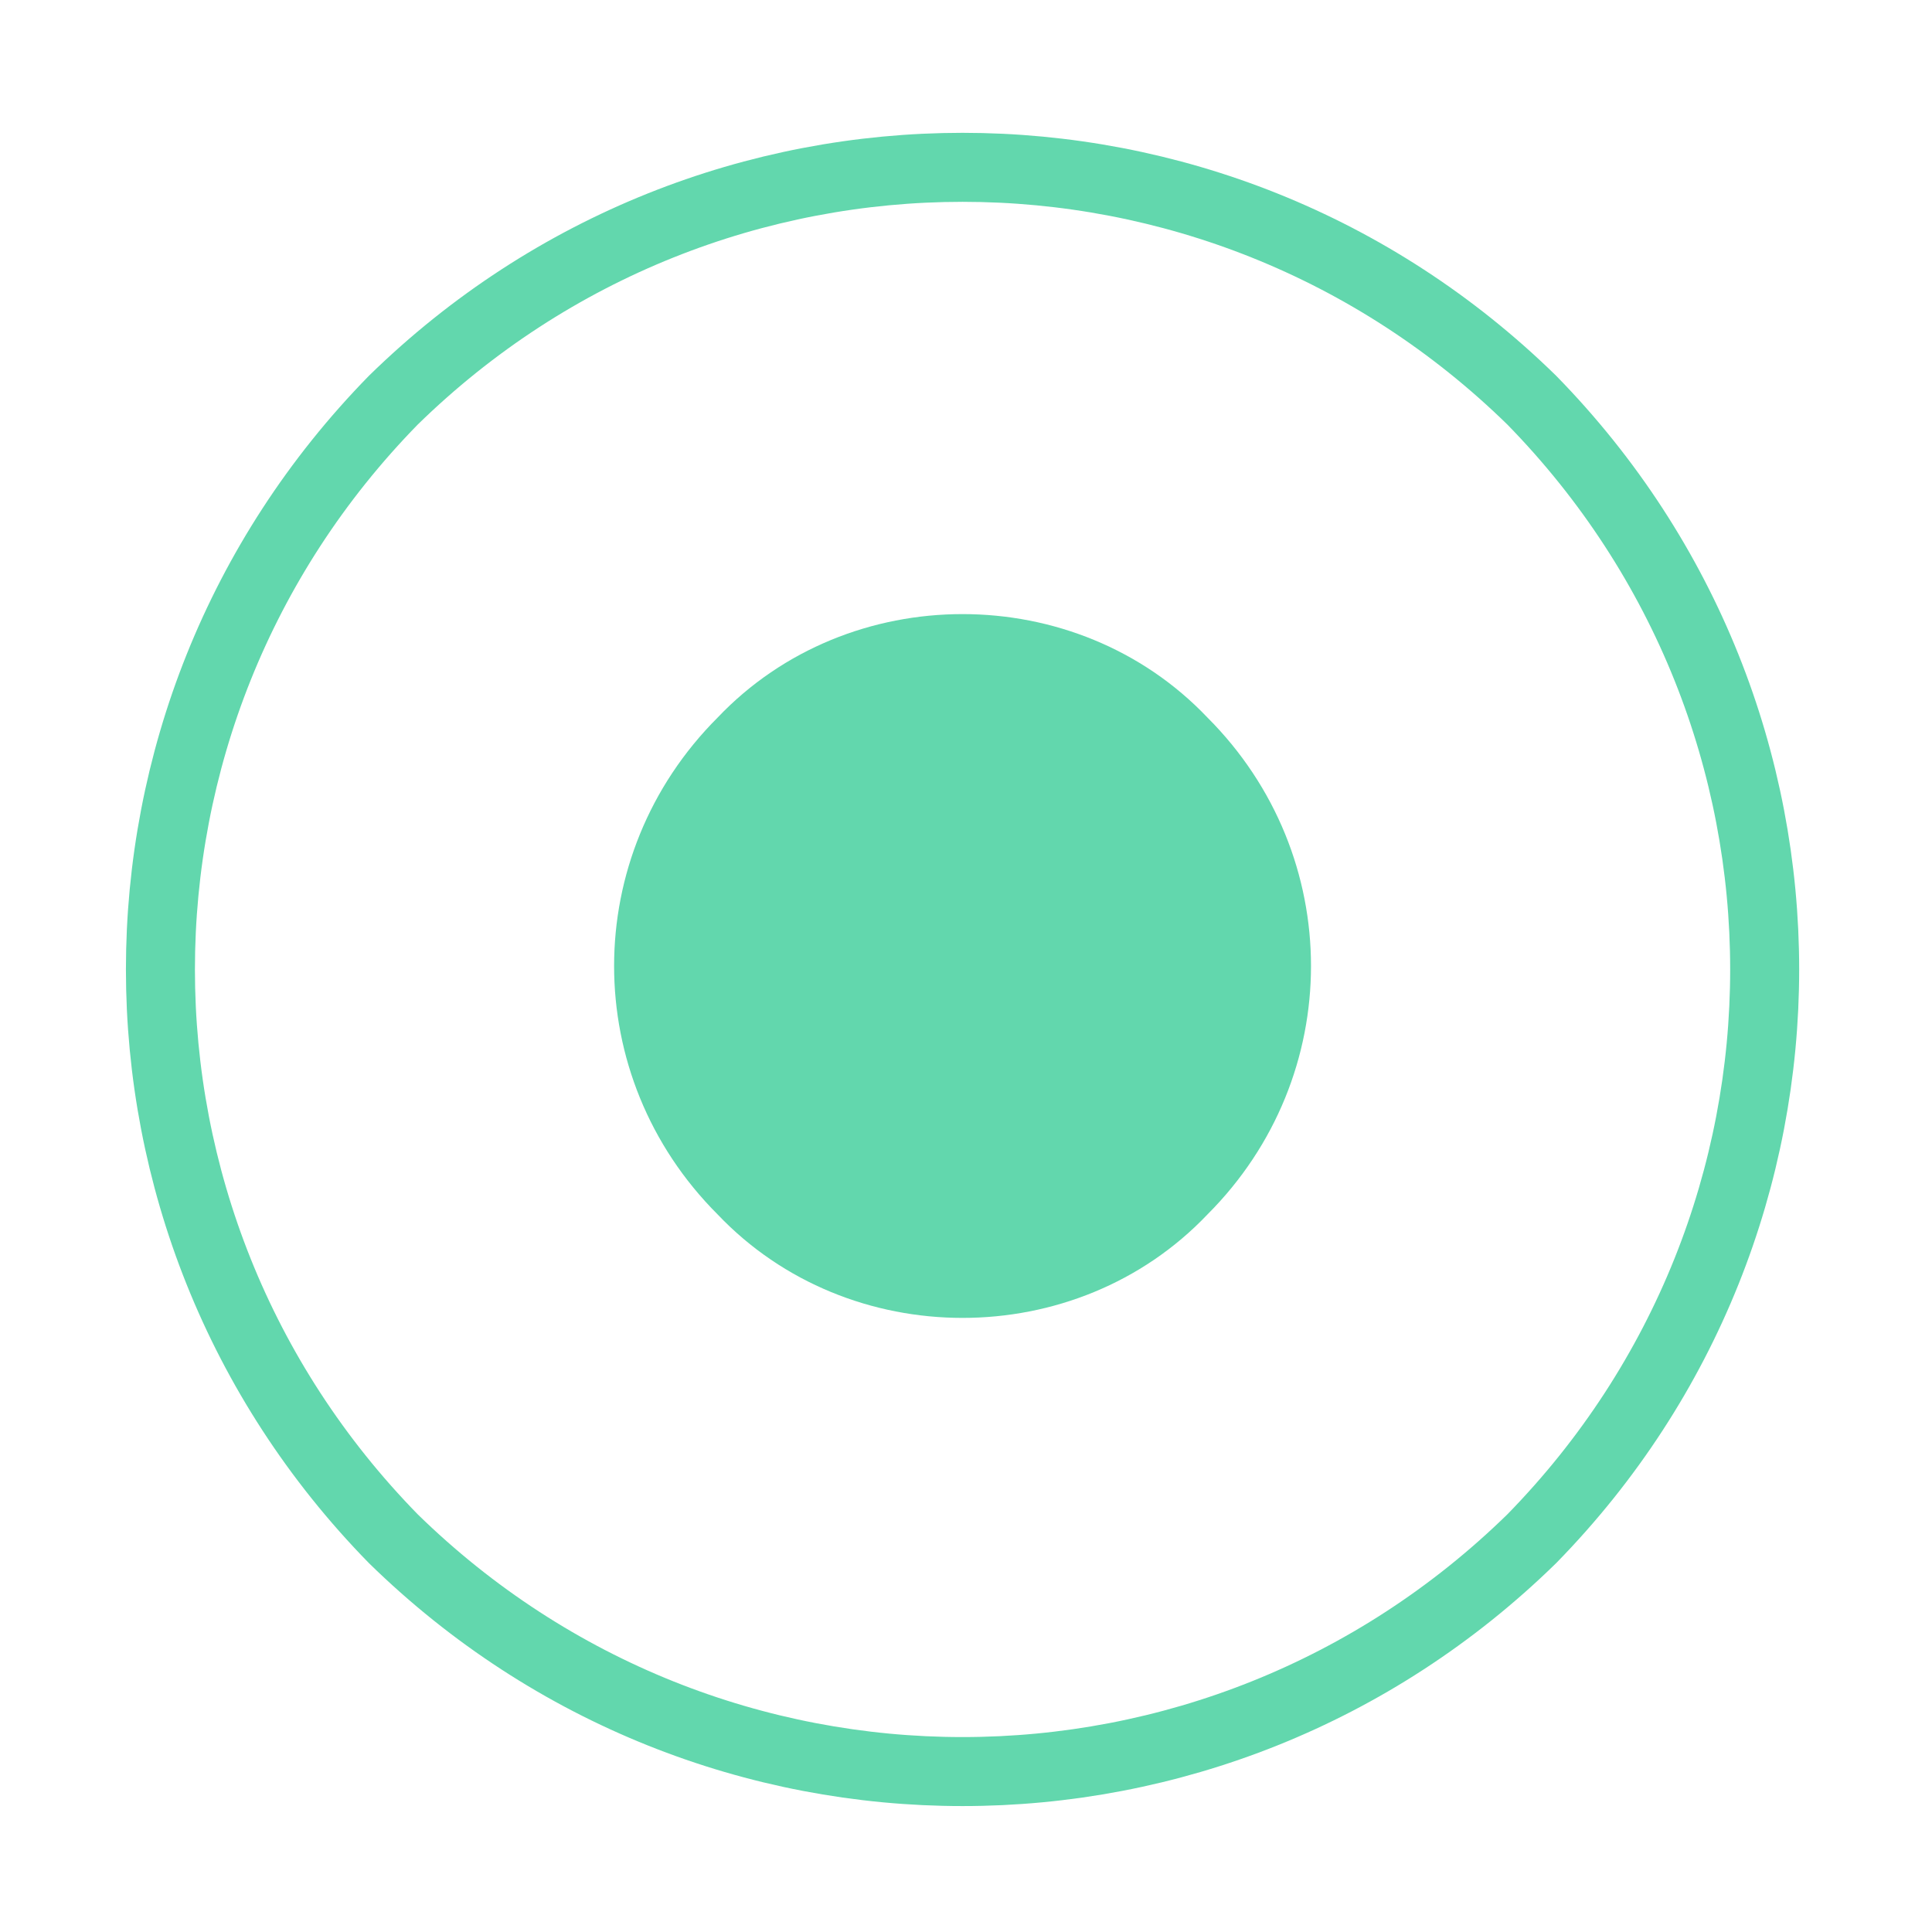 <?xml version="1.0" encoding="UTF-8" standalone="no"?><svg xmlns="http://www.w3.org/2000/svg" xmlns:xlink="http://www.w3.org/1999/xlink" clip-rule="evenodd" stroke-miterlimit="10" viewBox="0 0 28 28"><desc>SVG generated by Keynote</desc><defs></defs><g transform="matrix(1.00, 0.00, -0.00, -1.00, 0.0, 28.0)"><g><clipPath id="clip0x6080068b9e00"><path d="M 7.9 7.9 L 20.0 7.9 L 20.0 20.1 L 7.9 20.1 Z M 7.9 7.9 "></path></clipPath><g clip-path="url(#clip0x6080068b9e00)"><path d="M 17.5 17.6 C 19.5 15.6 19.5 12.4 17.5 10.4 C 15.6 8.4 12.3 8.4 10.4 10.4 C 8.4 12.4 8.4 15.6 10.4 17.6 C 12.3 19.6 15.6 19.6 17.5 17.6 Z M 17.5 17.6 " fill="#62D7AD"></path></g></g><g><clipPath id="clip0x6080068b9fe0"><path d="M 0.8 0.9 L 27.1 0.9 L 27.1 27.1 L 0.8 27.1 Z M 0.8 0.9 "></path></clipPath><g clip-path="url(#clip0x6080068b9fe0)"><path d="M 19.9 3.4 C 24.4 8.0 24.4 15.3 19.9 19.9 C 15.3 24.4 8.0 24.4 3.4 19.9 C -1.1 15.3 -1.1 8.0 3.4 3.4 C 8.0 -1.1 15.3 -1.1 19.9 3.4 Z M 19.9 3.4 " fill="none" stroke="#62D7AD" stroke-width="1.00" transform="matrix(1.00, 0.00, 0.00, -1.00, 2.3, 25.6)"></path></g></g></g></svg>